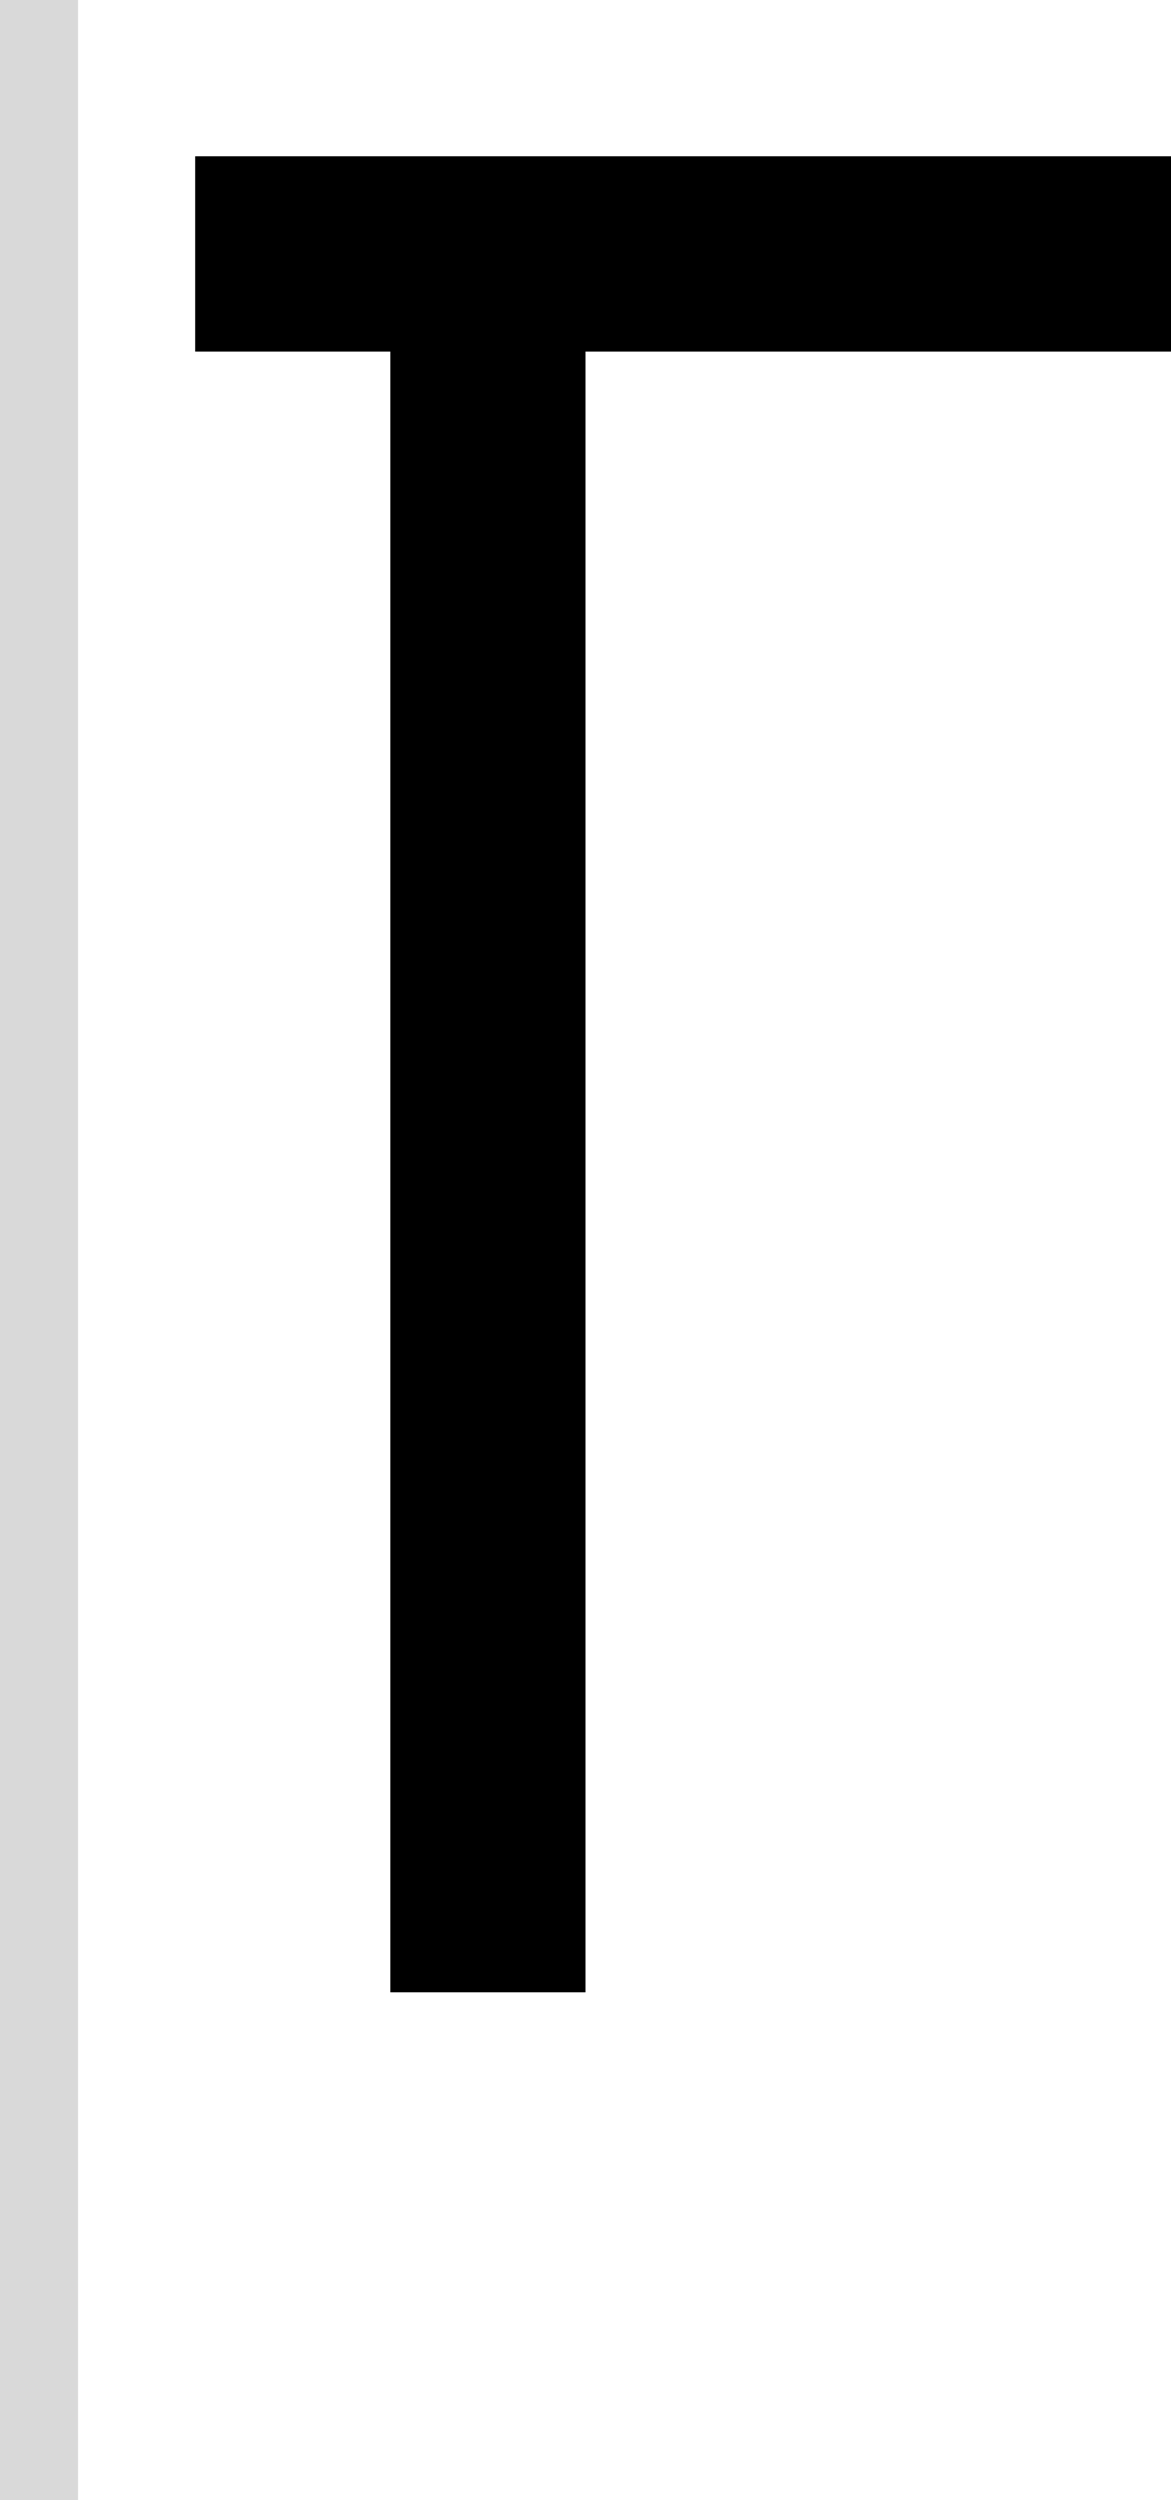 <svg width="30" height="64" viewBox="0 0 30 64" fill="none" xmlns="http://www.w3.org/2000/svg">
<path d="M30 4H5V9H10V51H15V9H30V4Z" fill="black"/>
<rect width="2" height="64" fill="#D9D9D9"/>
</svg>
